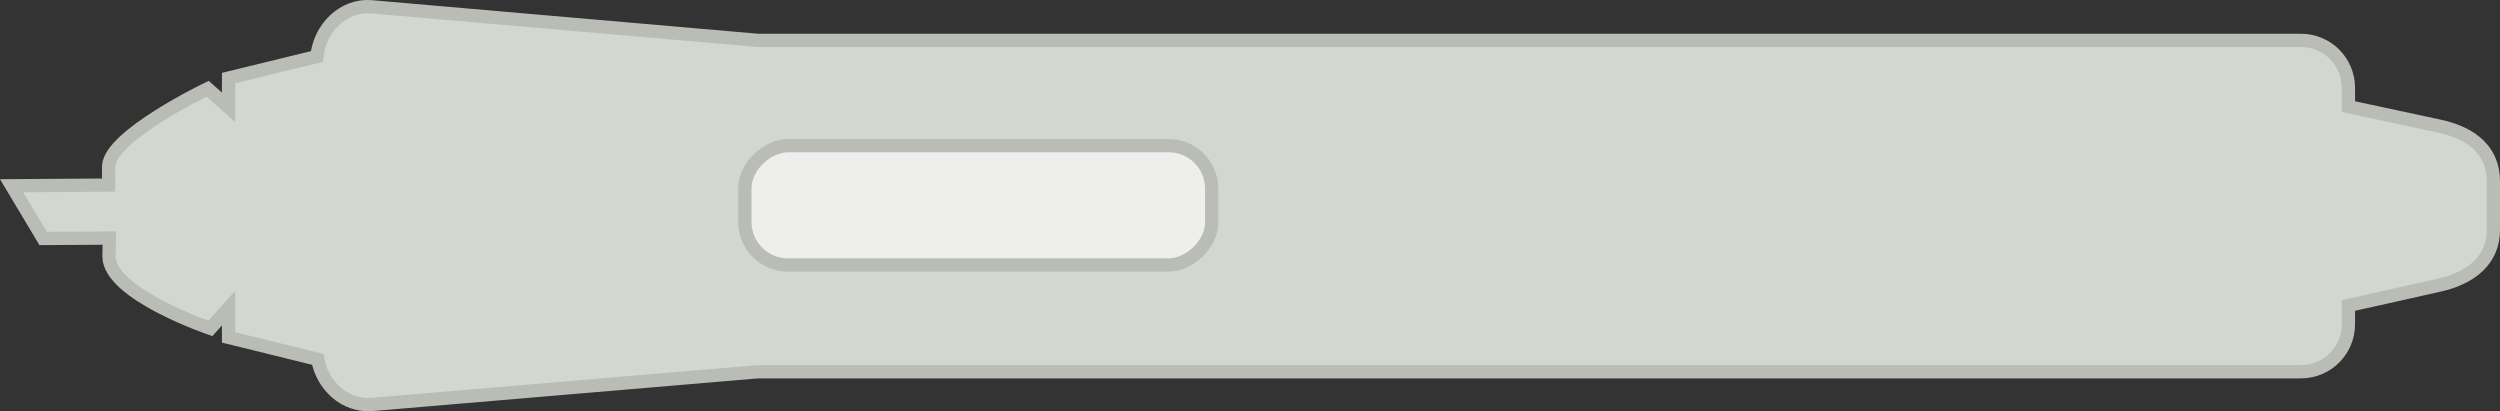<svg xmlns="http://www.w3.org/2000/svg" xmlns:svg="http://www.w3.org/2000/svg" id="svg86343" width="188.591" height="31.022" version="1.1"><rect width="100%" height="100%" fill="#333333" stroke="none"/><g style="display:inline" id="g10545" transform="rotate(90,-56.803,534.116)"><path id="rect10526" d="m 351.167,385.066 c -2.252,0 -3.618,1.531 -4.167,4.089 L 345.531,396 H 344.125 c -1.994,0 -3.594,1.599 -3.594,3.594 V 516 L 338,545.125 c -0.187,2.155 1.626,3.92 3.75,4.125 l 1.625,6.664 h 2.209 l -1.402,1.58 c 0,0 3.54,7.38 5.838,7.468 l 1.429,-6.9e-4 0.051,7.317 3.976,-2.379 -0.029,-4.986 1.385,0.02 c 2.828,0 5.428,-7.649 5.428,-7.649 l -1.53,-1.37 h 2.209 l 1.656,-6.726 c 1.967,-0.352 3.546,-2.022 3.406,-4.062 L 365.531,516 V 399.594 c 0,-1.994 -1.599,-3.594 -3.594,-3.594 h -1.406 L 359,389.155 c -0.536,-2.398 -1.89,-4.089 -4.167,-4.089 z" transform="translate(-928.406,-95.844)" style="color:#000;display:inline;overflow:visible;visibility:visible;fill:#d3d7cf;fill-opacity:1;fill-rule:nonzero;stroke:#babdb6;stroke-width:1px;stroke-linecap:butt;stroke-linejoin:miter;stroke-miterlimit:4;stroke-dasharray:none;stroke-dashoffset:0;stroke-opacity:1;marker:none;enable-background:accumulate"/><rect style="color:#000;display:inline;overflow:visible;visibility:visible;fill:#eeeeec;fill-opacity:1;fill-rule:nonzero;stroke:#babdb6;stroke-width:1px;stroke-linecap:butt;stroke-linejoin:miter;stroke-miterlimit:4;stroke-dasharray:none;stroke-dashoffset:0;stroke-opacity:1;marker:none;enable-background:accumulate" id="rect10541" width="9.006" height="35.215" x="-579.934" y="385.906" rx="3.25" ry="3.25"/></g></svg>